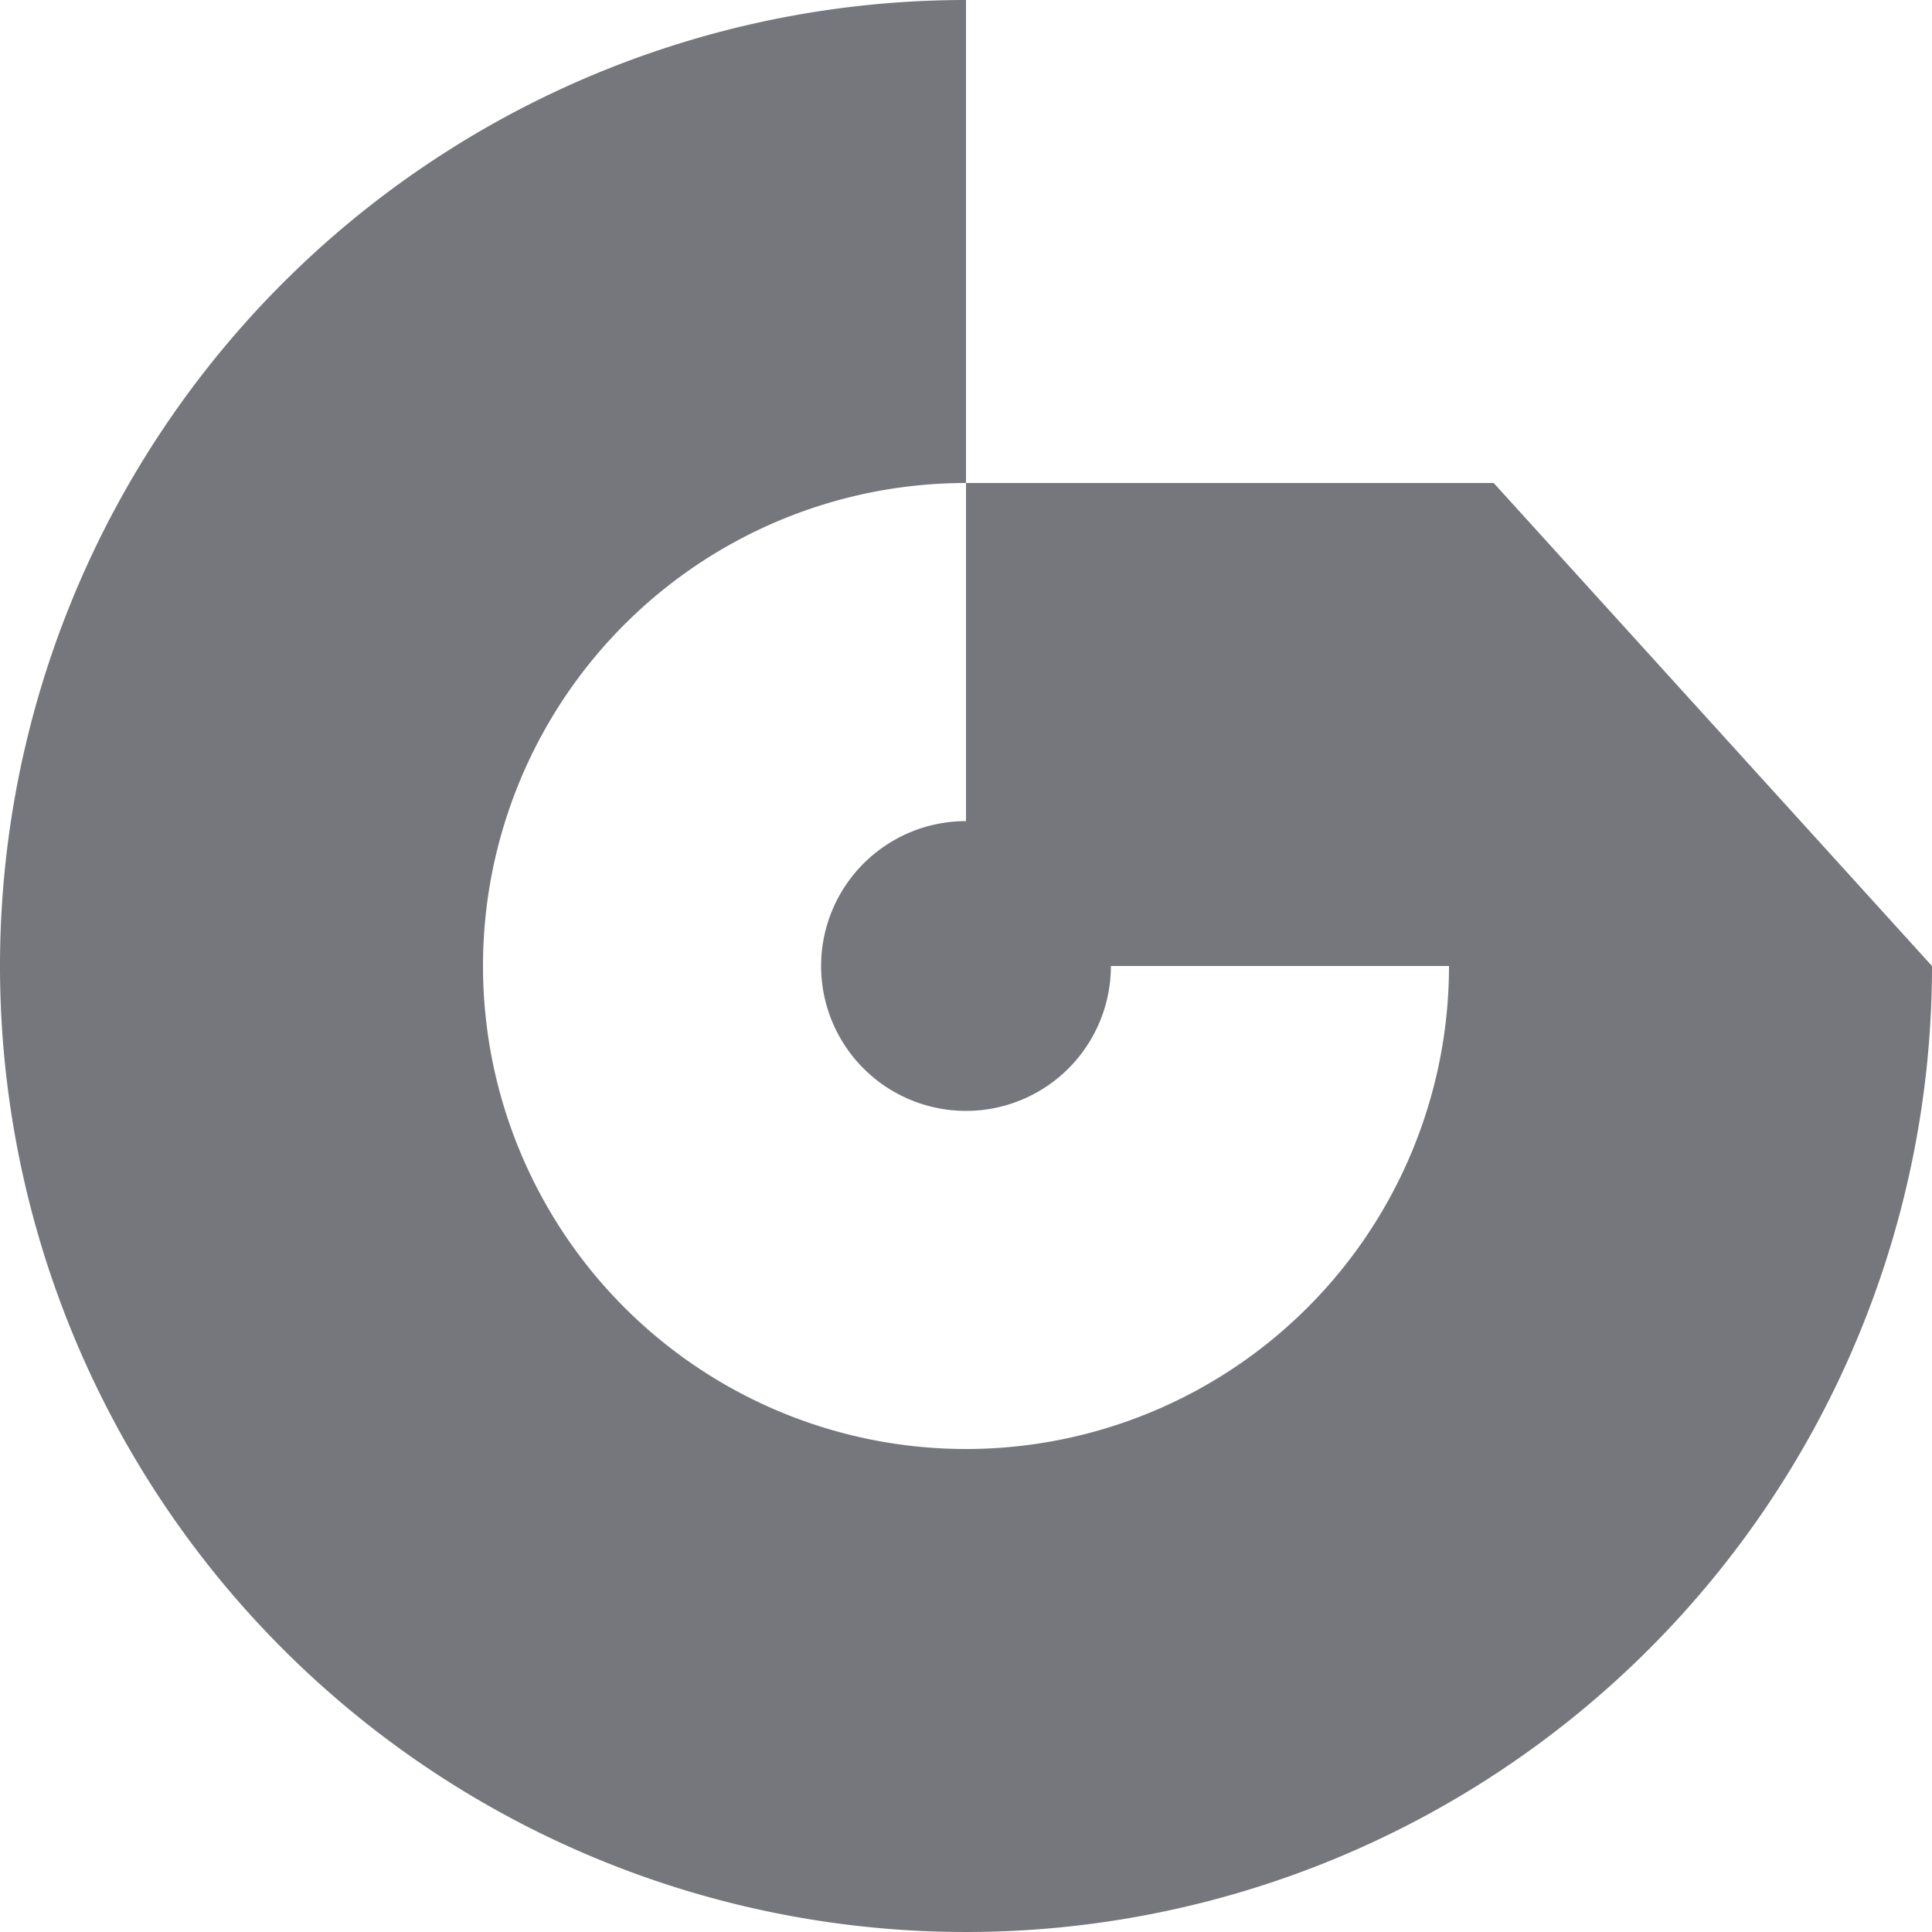 <svg id="그룹_22128" data-name="그룹 22128" xmlns="http://www.w3.org/2000/svg" xmlns:xlink="http://www.w3.org/1999/xlink" width="22" height="22" viewBox="0 0 22 22">
  <defs>
    <clipPath id="clip-path">
      <rect id="사각형_27697" data-name="사각형 27697" width="22" height="22" fill="#76777d"/>
    </clipPath>
  </defs>
  <g id="그룹_22127" data-name="그룹 22127" clip-path="url(#clip-path)">
    <path id="패스_46311" data-name="패스 46311" d="M17.009,5.5H11V9.35A1.65,1.65,0,1,0,12.65,11H16.5A5.5,5.5,0,1,1,11,5.5V0A11,11,0,1,0,22,11Z" fill="#76777d"/>
  </g>
</svg>
